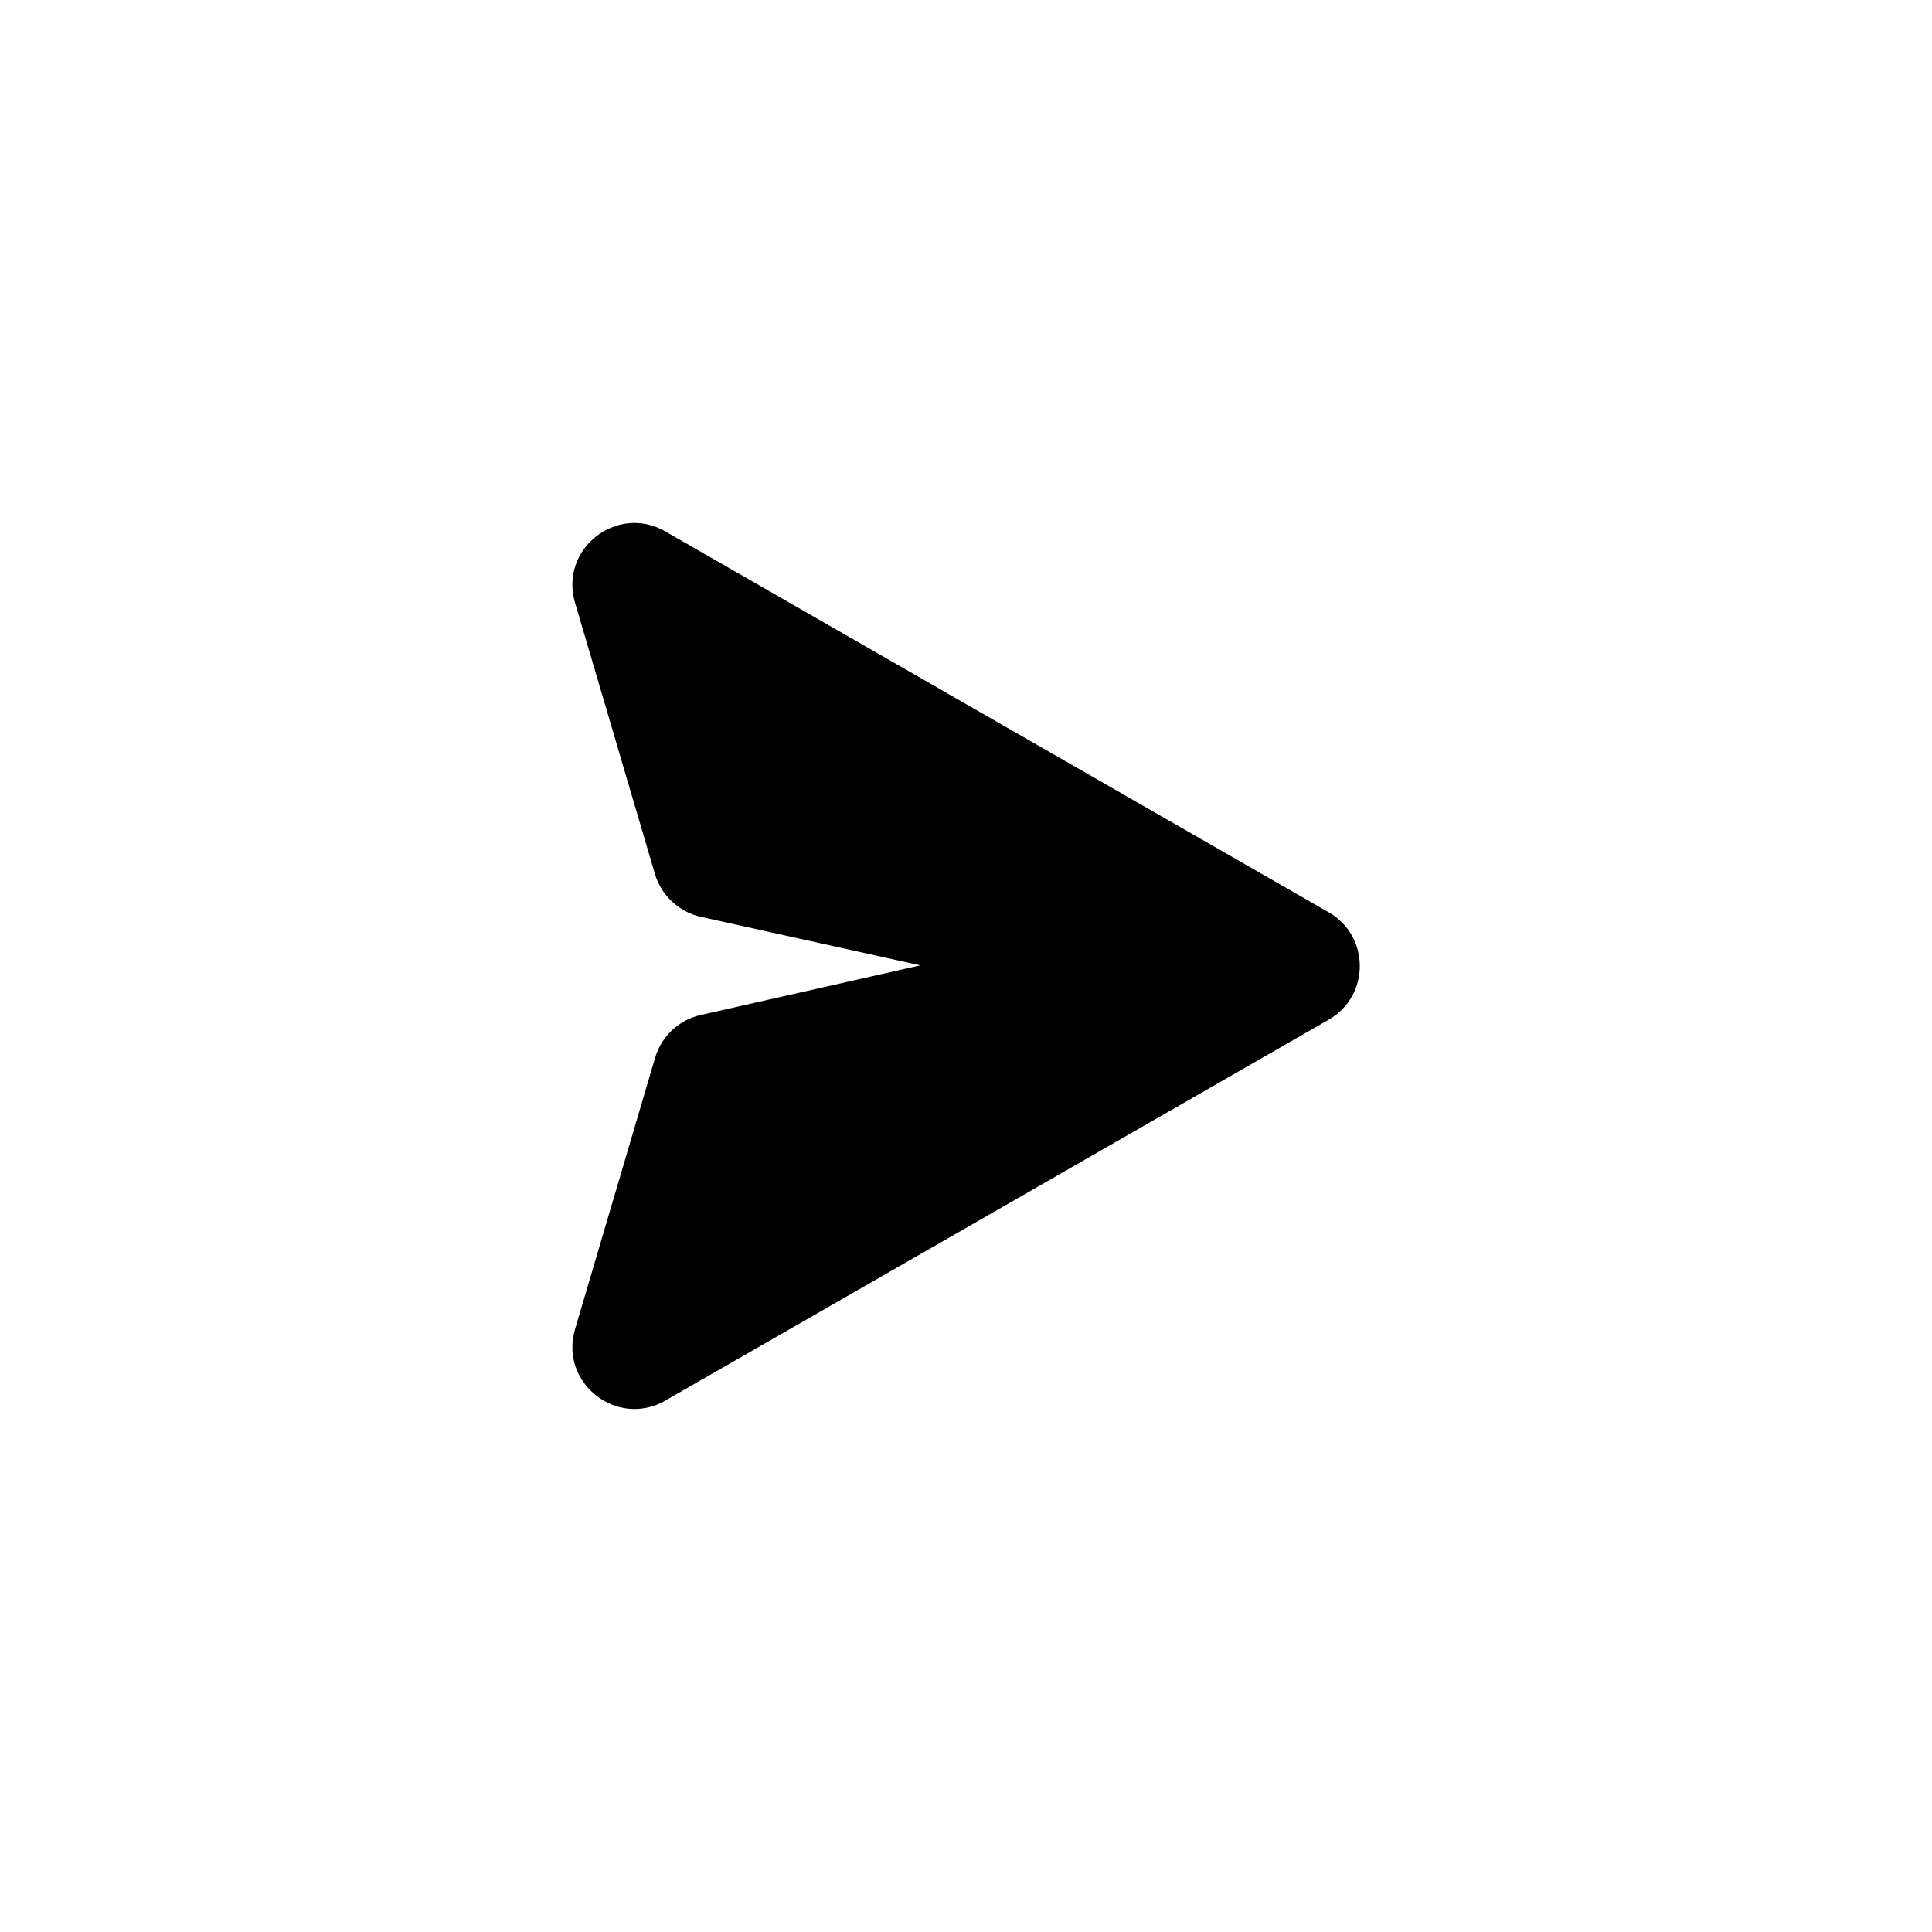 <?xml version="1.0" encoding="utf-8"?>
<svg version="1.1" xmlns="http://www.w3.org/2000/svg" xmlns:xlink="http://www.w3.org/1999/xlink" x="0px" y="0px" viewBox="0 0 118.74 118.74" style="enable-background:new 0 0 118.74 118.74;" xml:space="preserve">
 <style type="text/css">
	 .st0{fill:url(#SVGID_1_);}
	 .st1{fill:#0E101F;}
 	 .st2{fill:transparent;}
	 .st3{fill:#010202;}
 </style>
 <path class="st2" d="M26.18,2.95C14.36,5.12,5.12,14.36,2.95,26.18C1.04,36.62,0,47.78,0,59.37s1.04,22.75,2.95,33.19	c2.17,11.81,11.41,21.05,23.22,23.22c10.44,1.92,21.6,2.95,33.19,2.95s22.75-1.04,33.19-2.95c11.81-2.17,21.05-11.41,23.22-23.22	c1.92-10.44,2.95-21.6,2.95-33.19c0-11.61-1.04-22.78-2.96-33.23C113.61,14.35,104.39,5.13,92.6,2.96C82.15,1.04,70.98,0,59.37,0	C47.78,0,36.62,1.04,26.18,2.95z"/>
 <path d="M40.89,86.08l40.77-23.41c2.55-1.46,2.55-5.14,0-6.6L40.89,32.66c-2.98-1.71-6.52,1.08-5.55,4.38l4.91,16.67	c0.39,1.33,1.48,2.34,2.83,2.64l13.48,2.98l-13.49,3.05c-1.35,0.3-2.42,1.31-2.81,2.64L35.34,81.7	C34.37,84.99,37.91,87.79,40.89,86.08z"/>
</svg>
